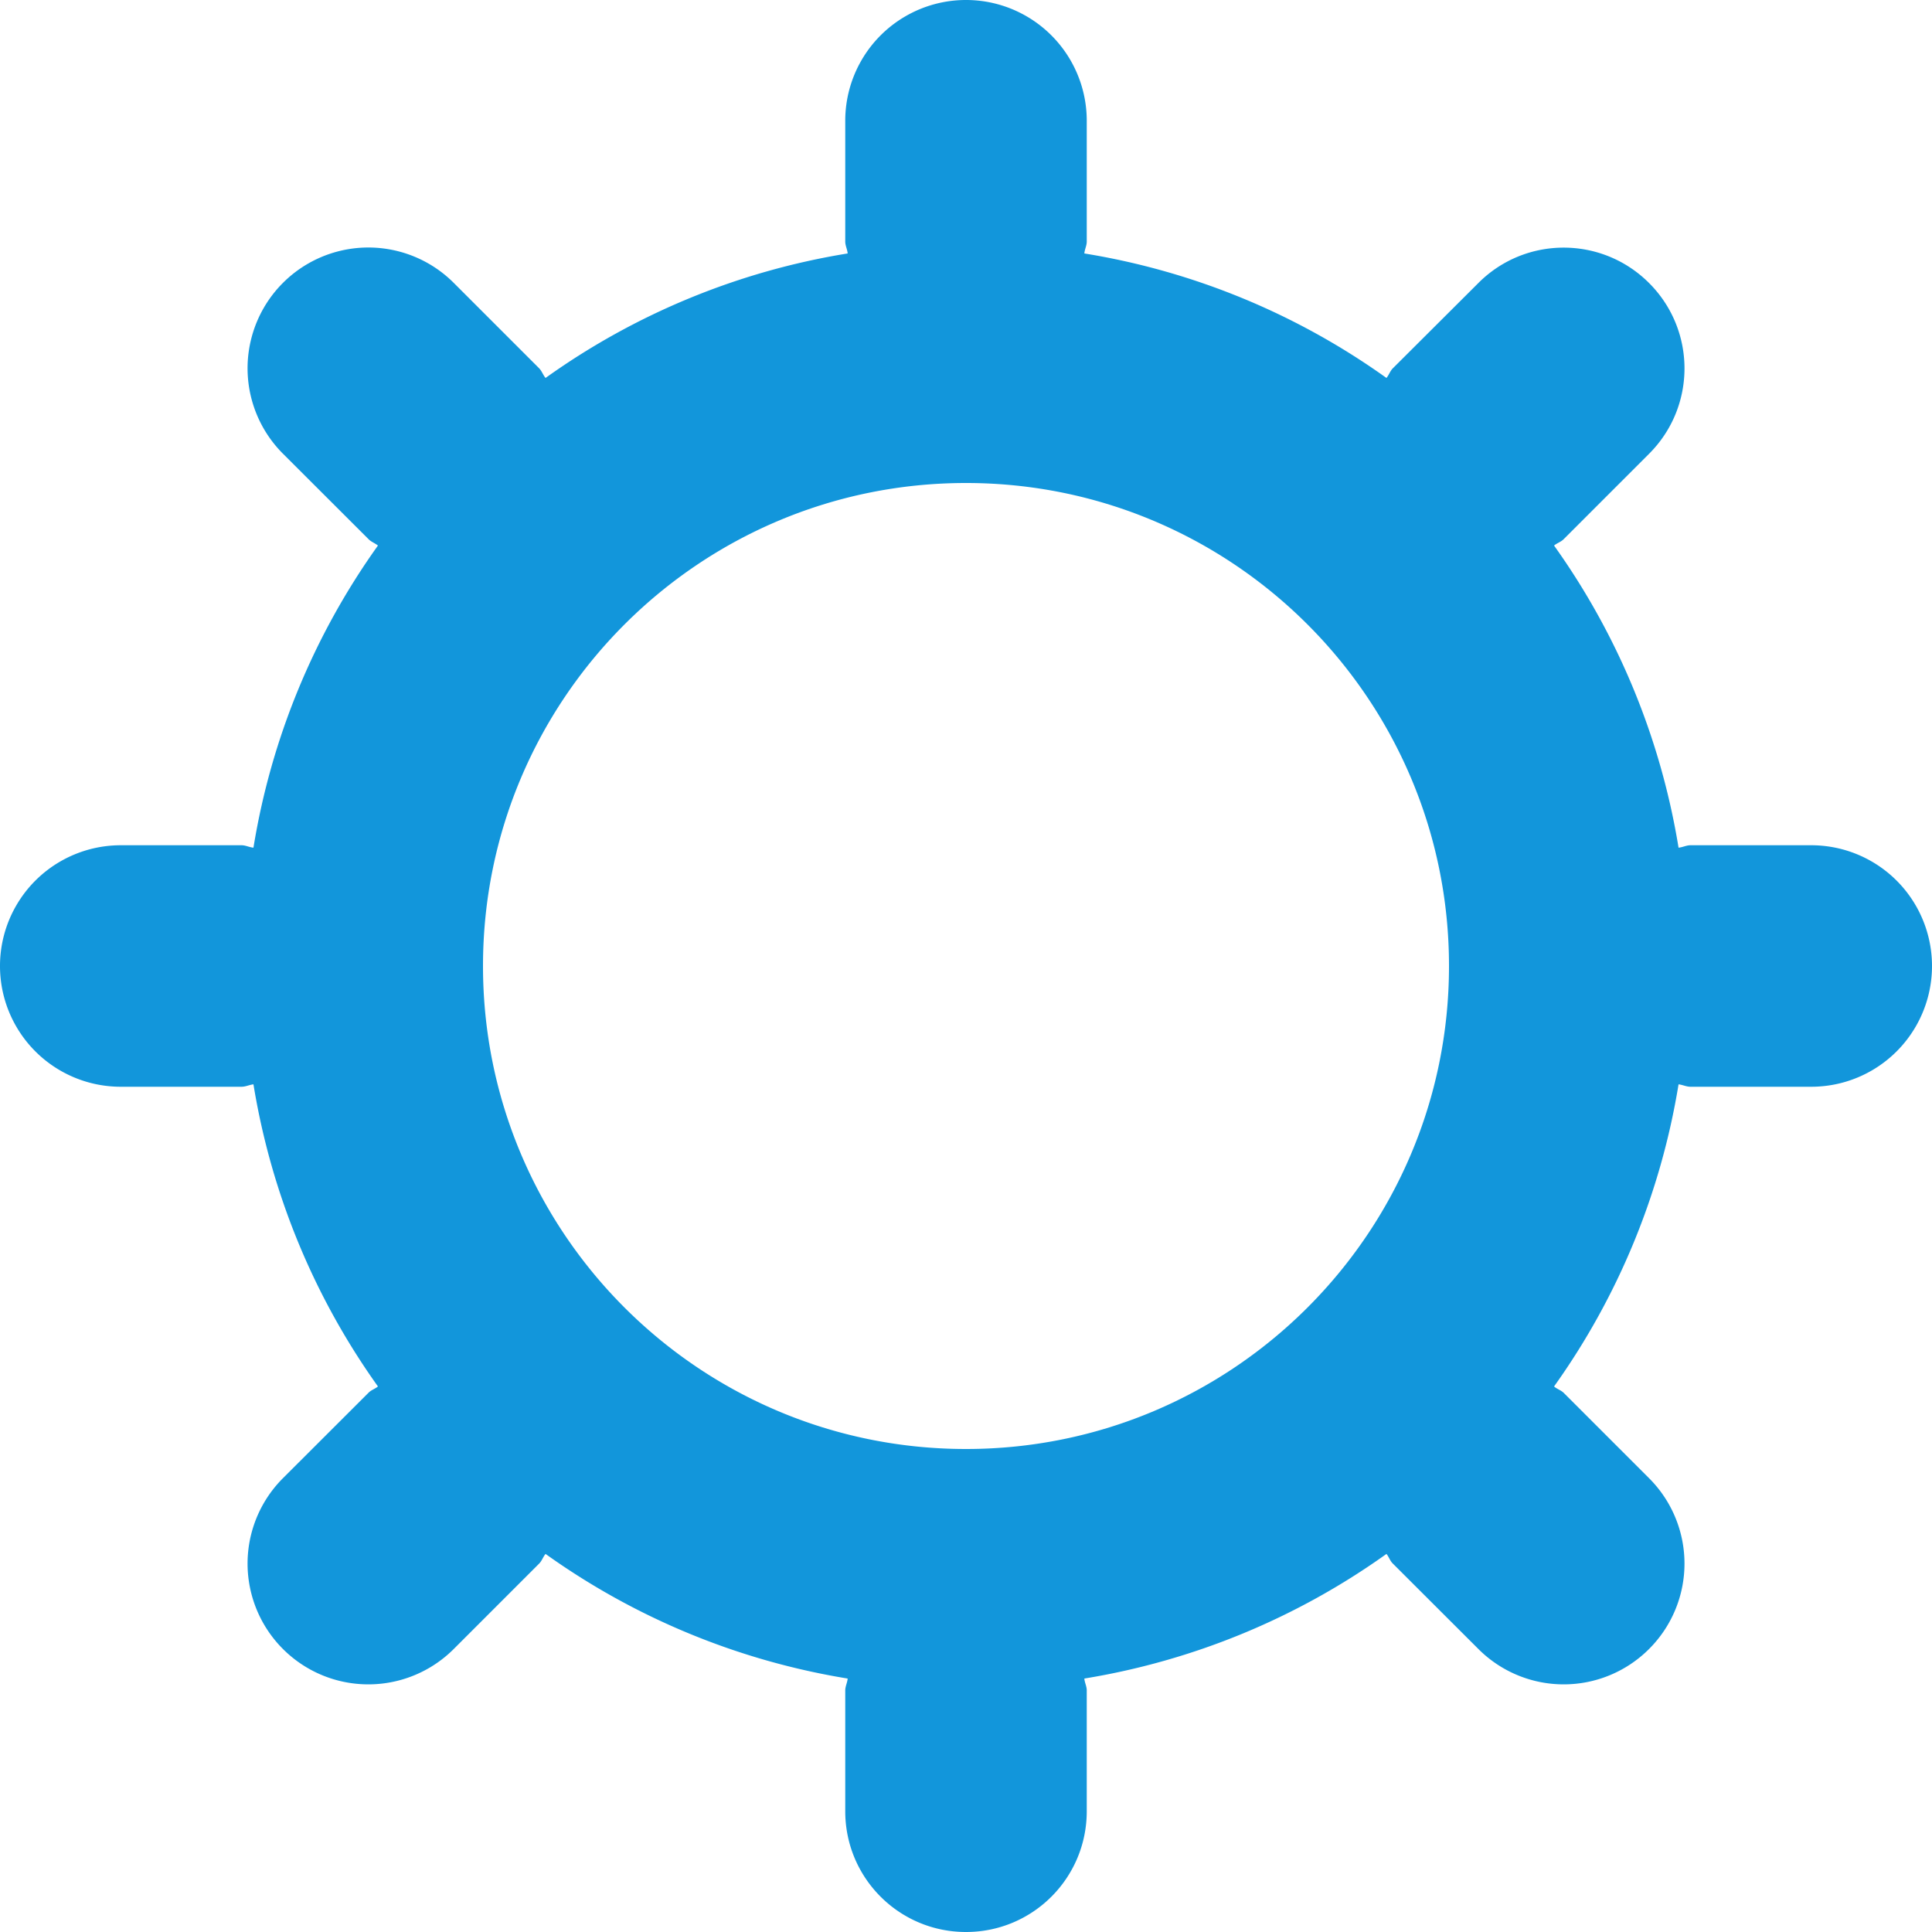 <?xml version="1.0" standalone="no"?><!DOCTYPE svg PUBLIC "-//W3C//DTD SVG 1.1//EN" "http://www.w3.org/Graphics/SVG/1.1/DTD/svg11.dtd"><svg t="1539396149362" class="icon" style="" viewBox="0 0 1024 1024" version="1.1" xmlns="http://www.w3.org/2000/svg" p-id="6302" xmlns:xlink="http://www.w3.org/1999/xlink" width="32" height="32"><defs><style type="text/css"></style></defs><path d="M960 448h-64c-2.24 0-4.096 1.088-6.336 1.28a380.821 380.821 0 0 0-65.984-160.128c1.6-1.344 3.584-1.856 5.12-3.392l45.248-45.248c25.024-25.024 25.024-65.472 0-90.496s-65.536-25.024-90.496 0L738.24 195.2c-1.472 1.472-2.048 3.52-3.392 5.12a379.669 379.669 0 0 0-160.128-65.984c0.192-2.24 1.28-4.096 1.28-6.336V64a64 64 0 1 0-128 0v64c0 2.24 1.088 4.096 1.28 6.336a379.669 379.669 0 0 0-160.128 65.984c-1.344-1.6-1.92-3.584-3.392-5.12l-45.248-45.248a64 64 0 1 0-90.56 90.496l45.312 45.248c1.472 1.536 3.392 2.112 5.056 3.456a380.011 380.011 0 0 0-65.984 160.128C132.096 449.088 130.24 448 128 448H64a64 64 0 1 0 0 128h64c2.24 0 4.096-1.024 6.336-1.28a380.821 380.821 0 0 0 65.984 160.128c-1.6 1.344-3.584 1.856-5.056 3.392l-45.312 45.248a64 64 0 1 0 90.56 90.496l45.248-45.248c1.472-1.472 2.048-3.52 3.392-5.12a380.587 380.587 0 0 0 160.128 66.048c-0.192 2.24-1.28 4.096-1.28 6.336v64c0 35.392 28.608 64 64 64s64-28.608 64-64v-64c0-2.24-1.088-4.096-1.28-6.336a380.928 380.928 0 0 0 160.128-66.048c1.344 1.6 1.856 3.648 3.392 5.12l45.312 45.248a63.936 63.936 0 0 0 90.496 0 63.936 63.936 0 0 0 0-90.496l-45.248-45.248c-1.536-1.472-3.52-1.984-5.12-3.392a380.821 380.821 0 0 0 65.984-160.128c2.24 0.256 4.096 1.28 6.336 1.28h64a64 64 0 1 0 0-128zM512 768c-141.376 0-256-114.624-256-256s114.624-256 256-256 256 114.624 256 256-114.624 256-256 256z" fill="#1296db" p-id="6303"></path></svg>
